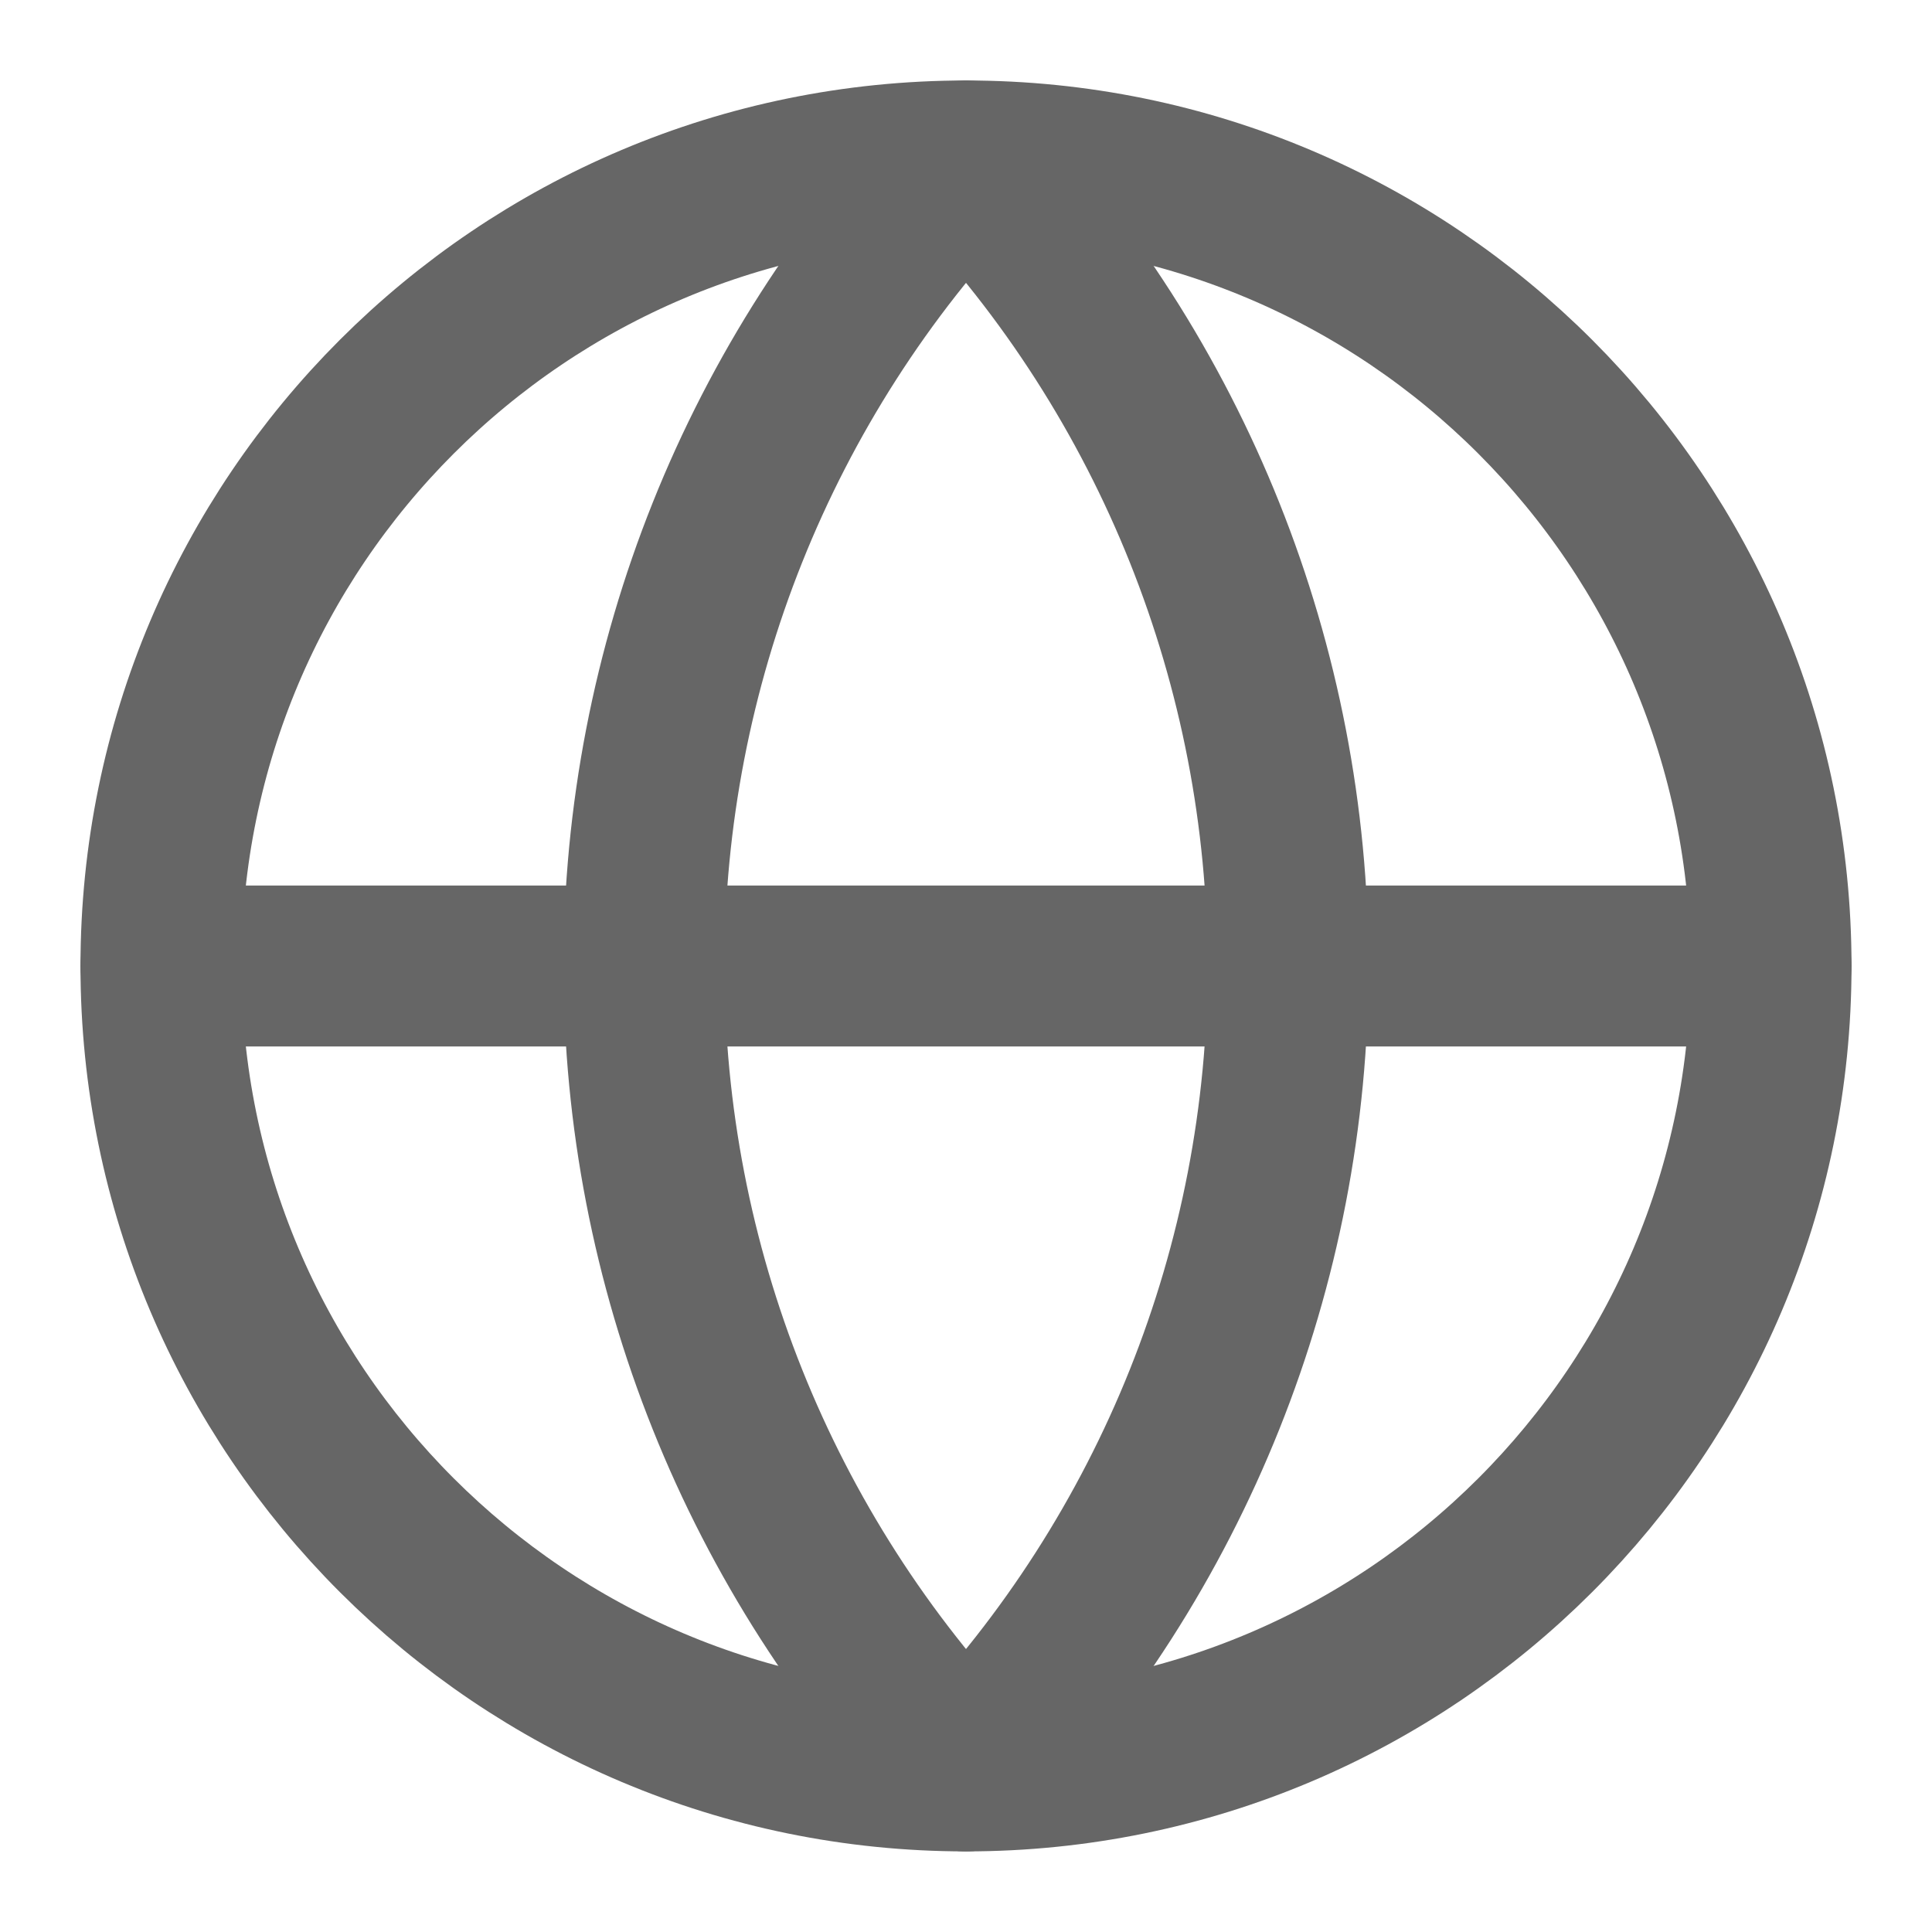 <svg width="16" height="16" viewBox="0 0 16 16" fill="none" xmlns="http://www.w3.org/2000/svg">
<path d="M8 14.666C11.682 14.666 14.667 11.682 14.667 8C14.667 4.318 11.682 1.333 8 1.333C4.318 1.333 1.333 4.318 1.333 8C1.333 11.682 4.318 14.666 8 14.666Z" stroke="#666666" stroke-width="1.333" stroke-linecap="round" stroke-linejoin="round"/>
<path d="M8 1.333C6.288 3.13 5.333 5.518 5.333 8C5.333 10.482 6.288 12.869 8 14.666C9.712 12.869 10.667 10.482 10.667 8C10.667 5.518 9.712 3.13 8 1.333Z" stroke="#666666" stroke-width="1.333" stroke-linecap="round" stroke-linejoin="round"/>
<path d="M1.333 8H14.667" stroke="#666666" stroke-width="1.333" stroke-linecap="round" stroke-linejoin="round"/>
</svg>
